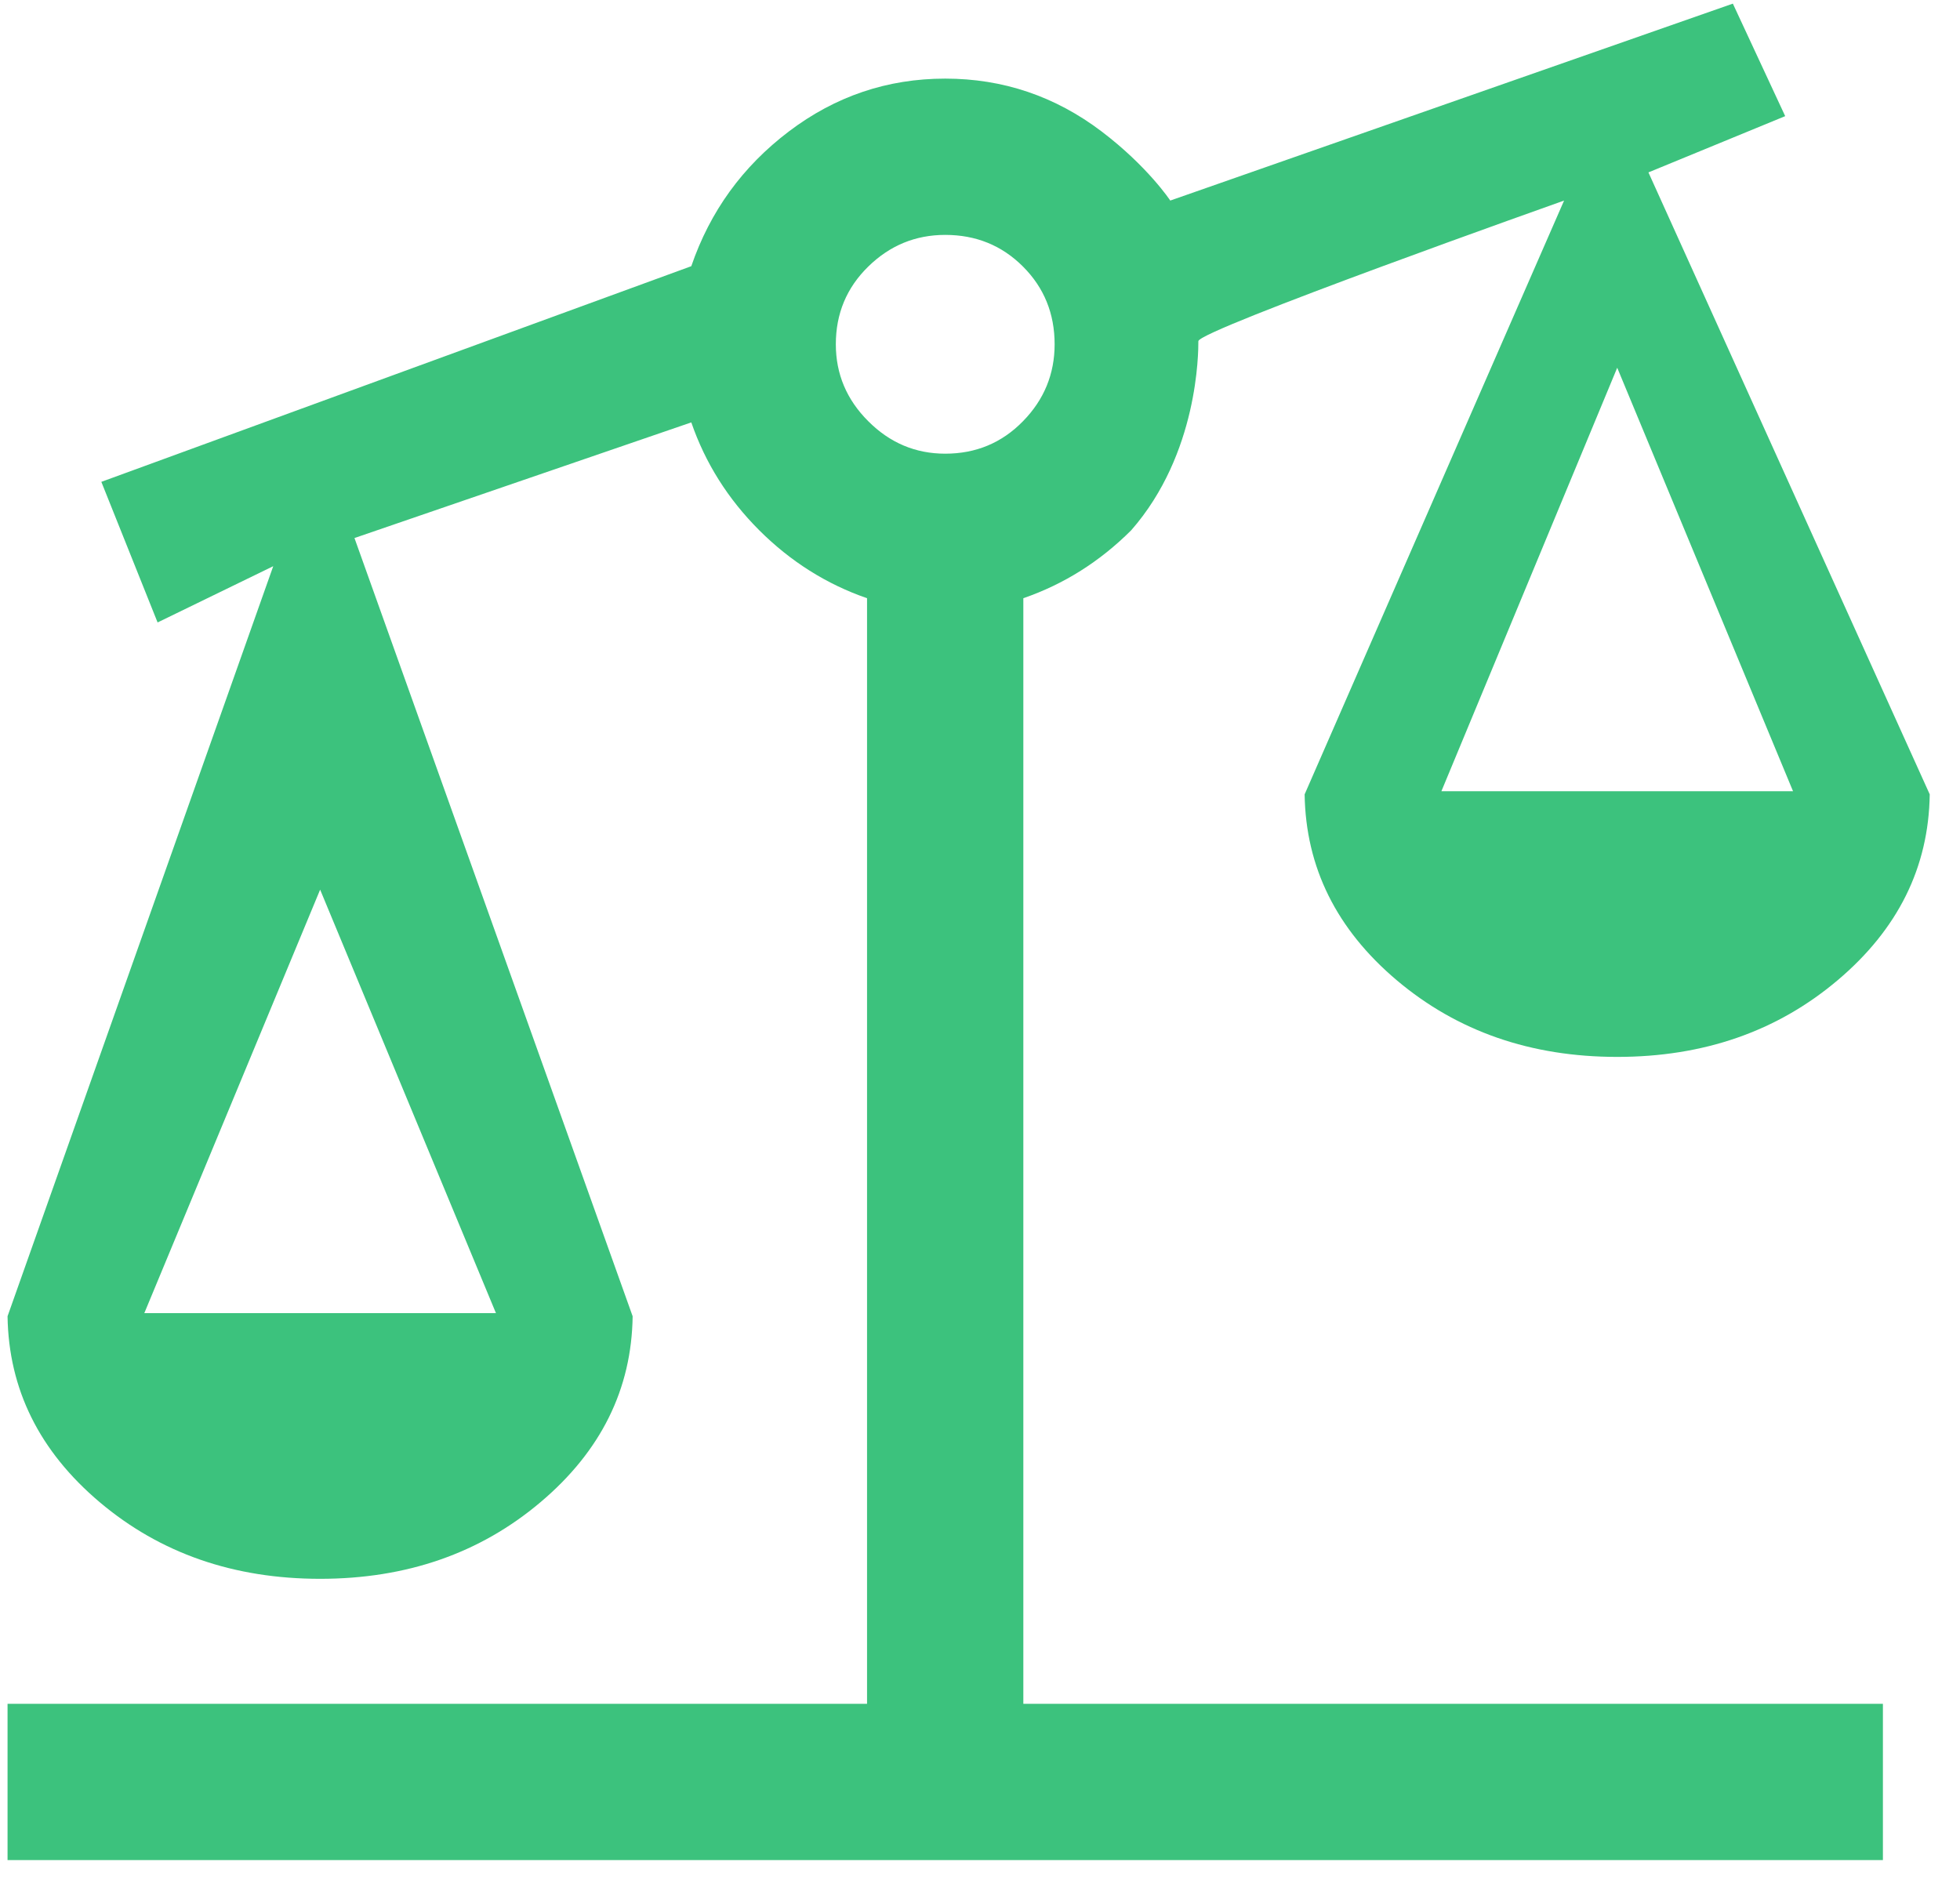 <svg width="27" height="26" viewBox="0 0 27 26" fill="none" xmlns="http://www.w3.org/2000/svg">
<path d="M0.104 25.625V23.472H11.944V8.241C11.385 8.048 10.89 7.735 10.459 7.305C10.028 6.874 9.716 6.379 9.523 5.819L4.883 7.412L8.715 18.133C8.701 19.138 8.278 19.992 7.445 20.695C6.613 21.398 5.601 21.75 4.41 21.75C3.219 21.75 2.207 21.398 1.374 20.695C0.542 19.992 0.119 19.138 0.104 18.133L3.764 7.8L2.171 8.575L1.396 6.638L9.523 3.667C9.781 2.913 10.229 2.294 10.868 1.81C11.507 1.326 12.224 1.083 13.021 1.083C13.817 1.083 14.535 1.326 15.174 1.81C15.812 2.294 16.121 2.763 16.121 2.763L23.871 0.05L24.592 1.6L22.708 2.375L26.583 10.943C26.569 11.948 26.146 12.802 25.313 13.505C24.481 14.208 23.469 14.56 22.278 14.56C21.087 14.56 20.075 14.208 19.242 13.505C18.41 12.802 17.987 11.948 17.972 10.943L21.546 2.763C21.546 2.763 16.508 4.549 16.508 4.7C16.508 4.851 16.508 6.25 15.583 7.305C15.152 7.735 14.657 8.048 14.097 8.241V23.472H25.938V25.625H0.104ZM19.856 10.9H24.7L22.278 5.066L19.856 10.9ZM1.988 18.09H6.832L4.41 12.256L1.988 18.09ZM13.021 6.25C13.444 6.25 13.801 6.101 14.092 5.803C14.383 5.506 14.528 5.152 14.528 4.743C14.528 4.32 14.383 3.963 14.092 3.672C13.801 3.381 13.444 3.236 13.021 3.236C12.612 3.236 12.258 3.381 11.961 3.672C11.663 3.963 11.514 4.32 11.514 4.743C11.514 5.152 11.663 5.506 11.961 5.803C12.258 6.101 12.612 6.25 13.021 6.25Z" fill="#3CC27D"/>
</svg>
